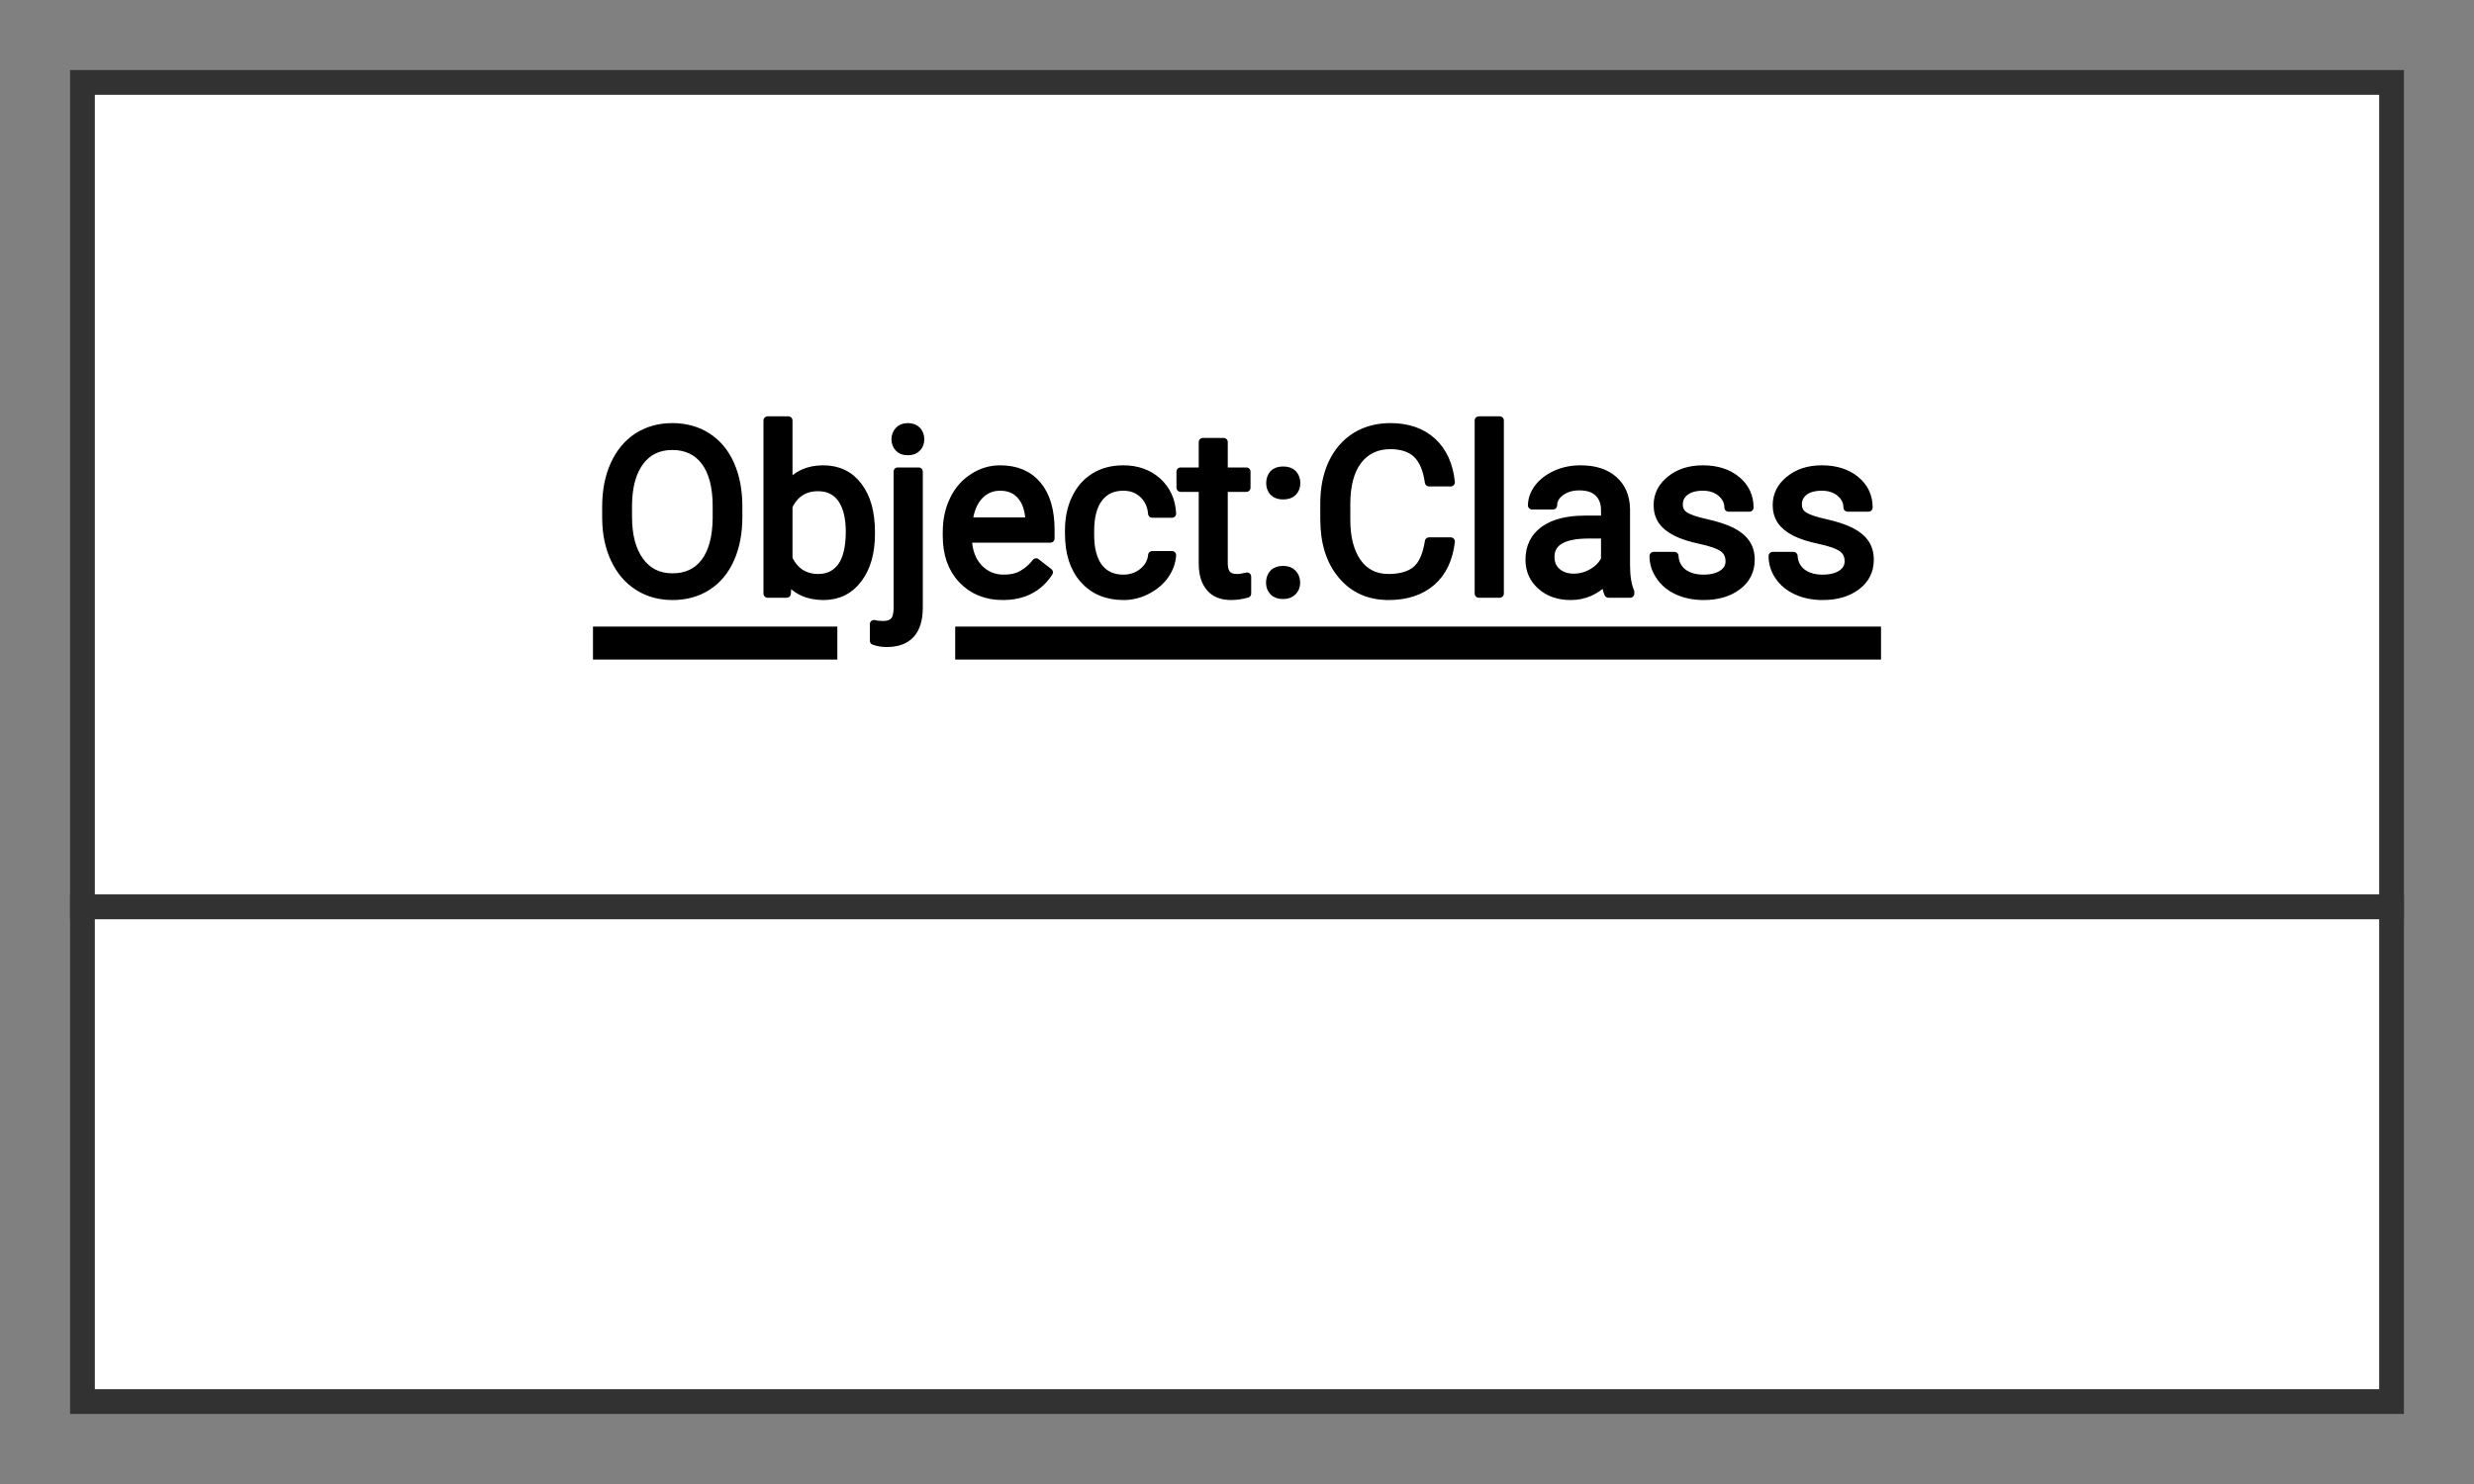 <svg xmlns="http://www.w3.org/2000/svg" version="1.1" xmlns:xlink="http://www.w3.org/1999/xlink" xmlns:svgjs="http://svgjs.dev/svgjs" width="150" height="90" viewbox="0 0 150 90"   shape-rendering="geometricPrecision">
<rect width="100%" height="100%" fill="#808080" stroke="none"/>
<g id="928e7144eeee48318f35a12b02b9ec59" transform="translate(5, 5) ">
    <path fill="#FFFFFFFF" stroke="#323232FF" stroke-width="2" d=""/>    
    <g>
        <g id="d6328c878e164cb9bb6892f6c6d6412f" transform=" ">
            <path fill="#FFFFFFFF" stroke="#323232FF" stroke-width="1.5" d="M0 0L0 50L140 50L140 0L0 0Z"/>    
            <g transform="matrix(1.00, 0.00, 0.00, 1.00, 0.00, 0.00)">
                <path fill="#000000FF" stroke="#000000FF" stroke-linecap="round" stroke-linejoin="round" stroke-width="0.5"   d="M39.76 25.72L39.76 26.34Q39.76 27.81 39.27 28.90Q38.78 29.99 37.88 30.56Q36.98 31.14 35.77 31.14L35.77 31.14Q34.60 31.14 33.69 30.56Q32.78 29.98 32.28 28.91Q31.77 27.84 31.76 26.43L31.76 26.43L31.76 25.72Q31.76 24.28 32.26 23.18Q32.76 22.08 33.67 21.49Q34.58 20.91 35.76 20.91L35.76 20.91Q36.96 20.91 37.87 21.49Q38.78 22.07 39.27 23.16Q39.76 24.26 39.76 25.72L39.76 25.72ZM38.46 26.44L38.46 25.70Q38.46 23.93 37.75 22.98Q37.04 22.04 35.76 22.04L35.76 22.04Q34.51 22.04 33.80 22.98Q33.09 23.93 33.07 25.61L33.07 25.61L33.07 26.34Q33.07 28.06 33.79 29.04Q34.51 30.02 35.77 30.02L35.77 30.02Q37.04 30.02 37.74 29.10Q38.44 28.17 38.46 26.44L38.46 26.44ZM47.80 27.27L47.80 27.38Q47.80 29.08 47.02 30.11Q46.24 31.14 44.93 31.14L44.93 31.14Q43.52 31.14 42.76 30.15L42.76 30.15L42.70 31L41.54 31L41.54 20.50L42.80 20.50L42.80 24.42Q43.57 23.47 44.91 23.47Q46.26 23.47 47.03 24.49Q47.80 25.50 47.80 27.27L47.80 27.27ZM46.53 27.24L46.53 27.24Q46.53 25.95 46.03 25.24Q45.53 24.54 44.60 24.54L44.60 24.54Q43.35 24.54 42.80 25.70L42.80 25.70L42.80 28.90Q43.38 30.06 44.61 30.06L44.61 30.06Q45.52 30.06 46.03 29.36Q46.53 28.66 46.53 27.24ZM49.43 23.60L50.70 23.60L50.70 31.85Q50.70 33.99 48.76 33.99L48.76 33.99Q48.34 33.99 47.99 33.86L47.99 33.86L47.99 32.85Q48.21 32.91 48.56 32.91L48.56 32.91Q48.99 32.91 49.21 32.68Q49.43 32.45 49.43 31.88L49.43 31.88L49.43 23.60ZM49.30 21.64L49.30 21.64Q49.30 21.34 49.49 21.13Q49.68 20.91 50.04 20.91L50.04 20.91Q50.41 20.91 50.60 21.12Q50.79 21.33 50.79 21.64Q50.79 21.95 50.60 22.15Q50.41 22.36 50.04 22.36Q49.67 22.36 49.49 22.15Q49.30 21.95 49.30 21.64ZM55.80 31.14L55.80 31.14Q54.30 31.14 53.35 30.15Q52.41 29.16 52.41 27.51L52.41 27.51L52.41 27.27Q52.41 26.17 52.83 25.31Q53.25 24.44 54.01 23.96Q54.76 23.47 55.64 23.47L55.64 23.47Q57.09 23.47 57.89 24.42Q58.69 25.37 58.69 27.14L58.69 27.14L58.69 27.66L53.68 27.66Q53.70 28.76 54.31 29.43Q54.93 30.10 55.87 30.10L55.87 30.10Q56.54 30.10 57.00 29.83Q57.47 29.56 57.82 29.11L57.82 29.11L58.59 29.71Q57.66 31.14 55.80 31.14ZM55.64 24.51L55.64 24.51Q54.88 24.51 54.36 25.06Q53.84 25.62 53.72 26.63L53.72 26.63L57.42 26.63L57.42 26.53Q57.37 25.57 56.90 25.04Q56.44 24.51 55.64 24.51ZM63.12 30.10L63.12 30.10Q63.79 30.10 64.30 29.69Q64.80 29.28 64.86 28.67L64.86 28.67L66.06 28.67Q66.02 29.30 65.62 29.88Q65.21 30.45 64.54 30.79Q63.87 31.14 63.12 31.14L63.12 31.14Q61.61 31.14 60.71 30.13Q59.82 29.12 59.82 27.37L59.82 27.37L59.82 27.16Q59.82 26.08 60.22 25.24Q60.61 24.40 61.36 23.93Q62.10 23.47 63.11 23.47L63.11 23.47Q64.35 23.47 65.18 24.21Q66.00 24.96 66.06 26.15L66.06 26.15L64.86 26.15Q64.80 25.43 64.32 24.97Q63.83 24.51 63.11 24.51L63.11 24.51Q62.15 24.51 61.62 25.20Q61.09 25.89 61.09 27.21L61.09 27.21L61.09 27.45Q61.09 28.72 61.61 29.41Q62.14 30.10 63.12 30.10ZM67.93 21.81L69.19 21.81L69.19 23.60L70.57 23.60L70.57 24.58L69.19 24.58L69.19 29.17Q69.19 29.61 69.38 29.83Q69.56 30.06 70.01 30.06L70.01 30.06Q70.23 30.06 70.61 29.97L70.61 29.97L70.61 31Q70.11 31.14 69.64 31.14L69.64 31.14Q68.79 31.14 68.36 30.62Q67.93 30.11 67.93 29.17L67.93 29.17L67.93 24.58L66.58 24.58L66.58 23.60L67.93 23.60L67.93 21.81ZM72.01 30.34L72.01 30.34Q72.01 30.01 72.20 29.79Q72.40 29.57 72.79 29.57Q73.18 29.57 73.38 29.79Q73.58 30.01 73.58 30.34L73.58 30.34Q73.58 30.65 73.38 30.86Q73.18 31.08 72.79 31.08Q72.40 31.08 72.20 30.86Q72.01 30.65 72.01 30.34ZM72.02 24.30L72.02 24.30Q72.02 23.97 72.21 23.75Q72.41 23.54 72.80 23.54Q73.19 23.54 73.39 23.75Q73.59 23.97 73.59 24.30L73.59 24.30Q73.59 24.62 73.39 24.83Q73.19 25.04 72.80 25.04Q72.41 25.04 72.21 24.83Q72.02 24.62 72.02 24.30ZM81.64 27.84L82.96 27.84Q82.78 29.42 81.80 30.28Q80.81 31.14 79.19 31.14L79.19 31.14Q77.42 31.14 76.36 29.87Q75.30 28.61 75.30 26.49L75.30 26.49L75.30 25.53Q75.30 24.14 75.79 23.09Q76.29 22.04 77.20 21.47Q78.11 20.91 79.30 20.91L79.30 20.91Q80.89 20.91 81.85 21.80Q82.80 22.68 82.96 24.25L82.96 24.25L81.64 24.25Q81.47 23.06 80.90 22.52Q80.33 21.99 79.30 21.99L79.30 21.99Q78.05 21.99 77.33 22.92Q76.62 23.85 76.62 25.57L76.62 25.57L76.62 26.53Q76.62 28.15 77.29 29.11Q77.97 30.06 79.19 30.06L79.19 30.06Q80.28 30.06 80.87 29.57Q81.45 29.07 81.64 27.84L81.64 27.84ZM85.93 20.50L85.93 31L84.66 31L84.66 20.50L85.93 20.50ZM93.84 31L92.52 31Q92.41 30.78 92.34 30.22L92.34 30.22Q91.46 31.14 90.23 31.14L90.23 31.14Q89.14 31.14 88.44 30.52Q87.74 29.90 87.74 28.95L87.74 28.95Q87.74 27.79 88.62 27.15Q89.50 26.52 91.09 26.52L91.09 26.52L92.32 26.52L92.32 25.93Q92.32 25.27 91.92 24.88Q91.53 24.49 90.75 24.49L90.75 24.49Q90.08 24.49 89.62 24.83Q89.16 25.17 89.16 25.65L89.16 25.65L87.89 25.65Q87.89 25.10 88.28 24.58Q88.68 24.07 89.35 23.77Q90.02 23.47 90.83 23.47L90.83 23.47Q92.11 23.47 92.83 24.11Q93.56 24.75 93.58 25.87L93.58 25.87L93.58 29.27Q93.58 30.29 93.84 30.89L93.84 30.89L93.84 31ZM90.42 30.04L90.42 30.04Q91.01 30.04 91.55 29.73Q92.08 29.42 92.32 28.93L92.32 28.93L92.32 27.41L91.33 27.41Q89.00 27.41 89.00 28.77L89.00 28.77Q89.00 29.37 89.40 29.70Q89.80 30.04 90.42 30.04ZM99.87 29.04L99.87 29.04Q99.87 28.53 99.49 28.24Q99.10 27.96 98.14 27.75Q97.18 27.55 96.62 27.26Q96.05 26.97 95.78 26.58Q95.51 26.18 95.51 25.63L95.51 25.63Q95.51 24.72 96.28 24.10Q97.05 23.47 98.25 23.47L98.25 23.47Q99.50 23.47 100.29 24.12Q101.07 24.77 101.07 25.78L101.07 25.78L99.80 25.78Q99.80 25.26 99.36 24.88Q98.92 24.51 98.25 24.51L98.25 24.51Q97.56 24.51 97.17 24.81Q96.78 25.11 96.78 25.59L96.78 25.59Q96.78 26.05 97.14 26.28Q97.50 26.52 98.45 26.73Q99.39 26.94 99.98 27.23Q100.57 27.53 100.85 27.94Q101.14 28.35 101.14 28.95L101.14 28.95Q101.14 29.94 100.34 30.54Q99.55 31.14 98.29 31.14L98.29 31.14Q97.40 31.14 96.71 30.82Q96.03 30.51 95.65 29.94Q95.26 29.38 95.26 28.72L95.26 28.72L96.52 28.72Q96.56 29.36 97.03 29.73Q97.51 30.10 98.29 30.10L98.29 30.10Q99.00 30.10 99.44 29.81Q99.87 29.52 99.87 29.04ZM107.09 29.04L107.09 29.04Q107.09 28.53 106.71 28.24Q106.32 27.96 105.36 27.75Q104.40 27.55 103.83 27.26Q103.27 26.97 103.00 26.58Q102.73 26.18 102.73 25.63L102.73 25.63Q102.73 24.72 103.50 24.10Q104.27 23.47 105.46 23.47L105.46 23.47Q106.72 23.47 107.51 24.12Q108.29 24.77 108.29 25.78L108.29 25.78L107.02 25.78Q107.02 25.26 106.58 24.88Q106.13 24.51 105.46 24.51L105.46 24.51Q104.77 24.51 104.38 24.81Q104.00 25.11 104.00 25.59L104.00 25.59Q104.00 26.05 104.36 26.28Q104.72 26.52 105.67 26.73Q106.61 26.94 107.20 27.23Q107.79 27.53 108.07 27.94Q108.36 28.35 108.36 28.95L108.36 28.95Q108.36 29.94 107.56 30.54Q106.77 31.14 105.51 31.14L105.51 31.14Q104.62 31.14 103.93 30.82Q103.25 30.51 102.86 29.94Q102.48 29.38 102.48 28.72L102.48 28.72L103.74 28.72Q103.78 29.36 104.25 29.73Q104.73 30.10 105.51 30.10L105.51 30.10Q106.22 30.10 106.66 29.81Q107.09 29.52 107.09 29.04Z"/>
                <rect x="30.953" y="33" width="14.816" height="2" fill="#000000FF" />
                <rect x="52.914" y="33" width="56.133" height="2" fill="#000000FF" />
            </g>
        </g>
        <g id="641d2b38498a4316a9775cff3d709545" transform="translate(0, 50) ">
            <path fill="#FFFFFFFF" stroke="#323232FF" stroke-width="1.5" d="M0 0L0 30L140 30L140 0L0 0Z"/>    
        </g>
    </g>
</g>
</svg>